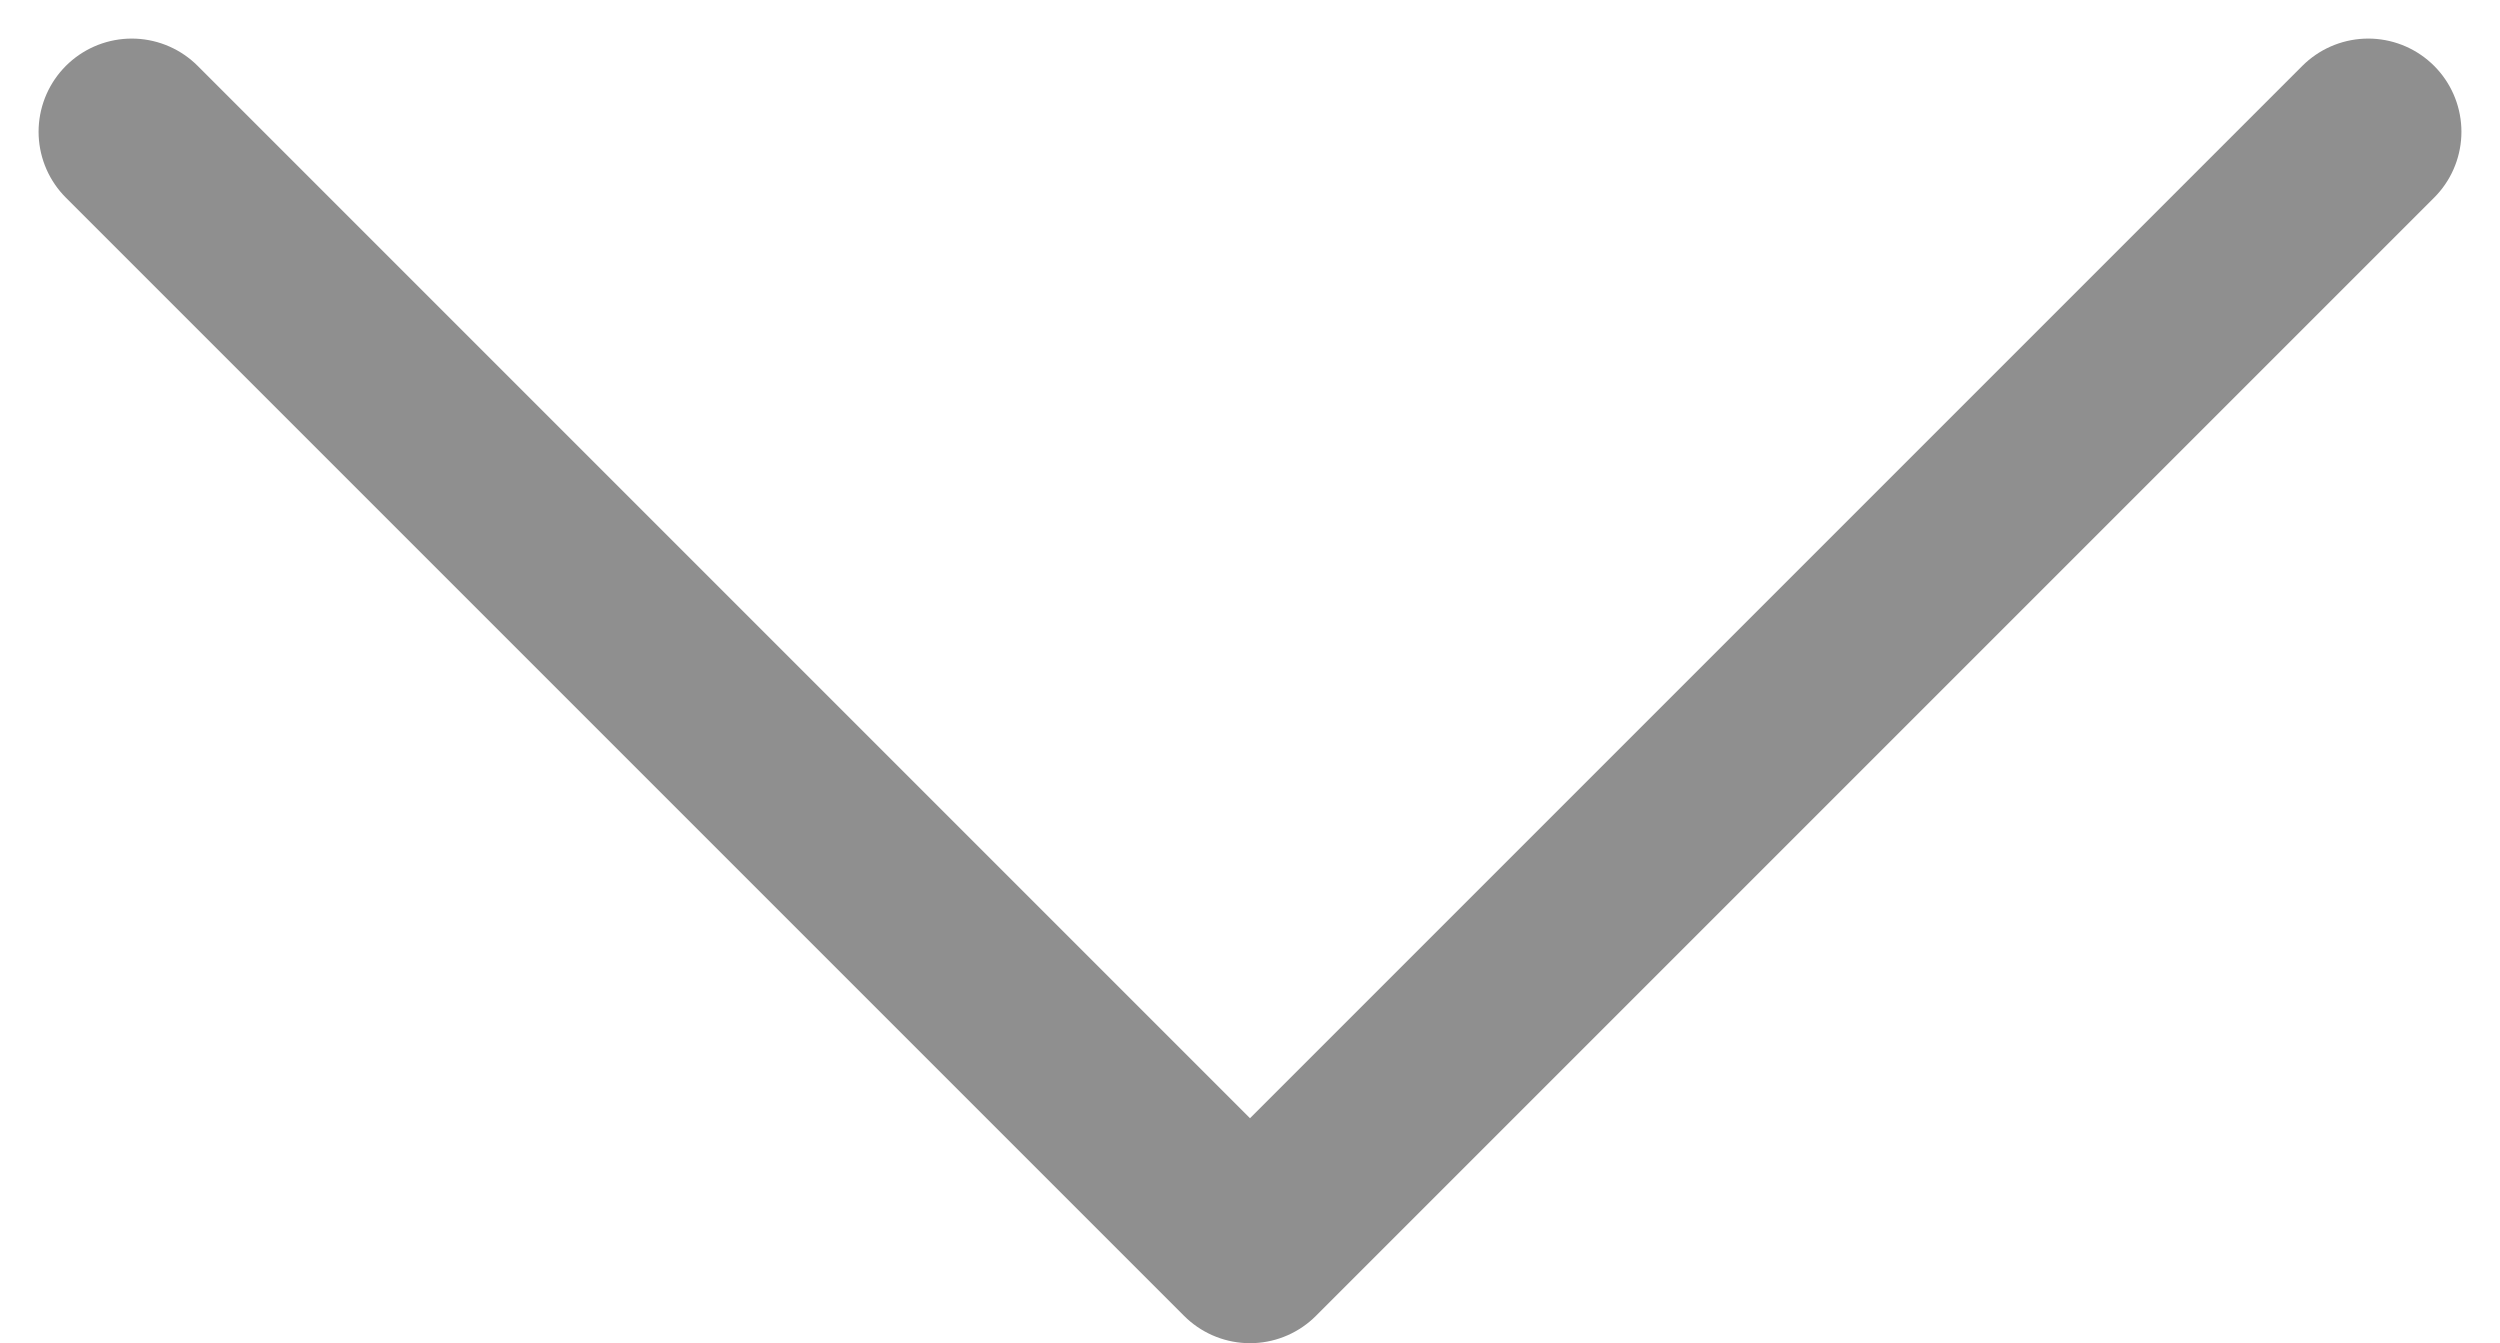 <svg xmlns="http://www.w3.org/2000/svg" width="26.828" height="14.414" viewBox="0 0 26.828 14.414">
  <path id="dropdown-arrow" d="M581,843.25l12,12,12-12" transform="translate(-579.586 -841.836)" fill="none" stroke="#8f8f8f" stroke-linecap="round" stroke-linejoin="round" stroke-width="2"/>
</svg>
